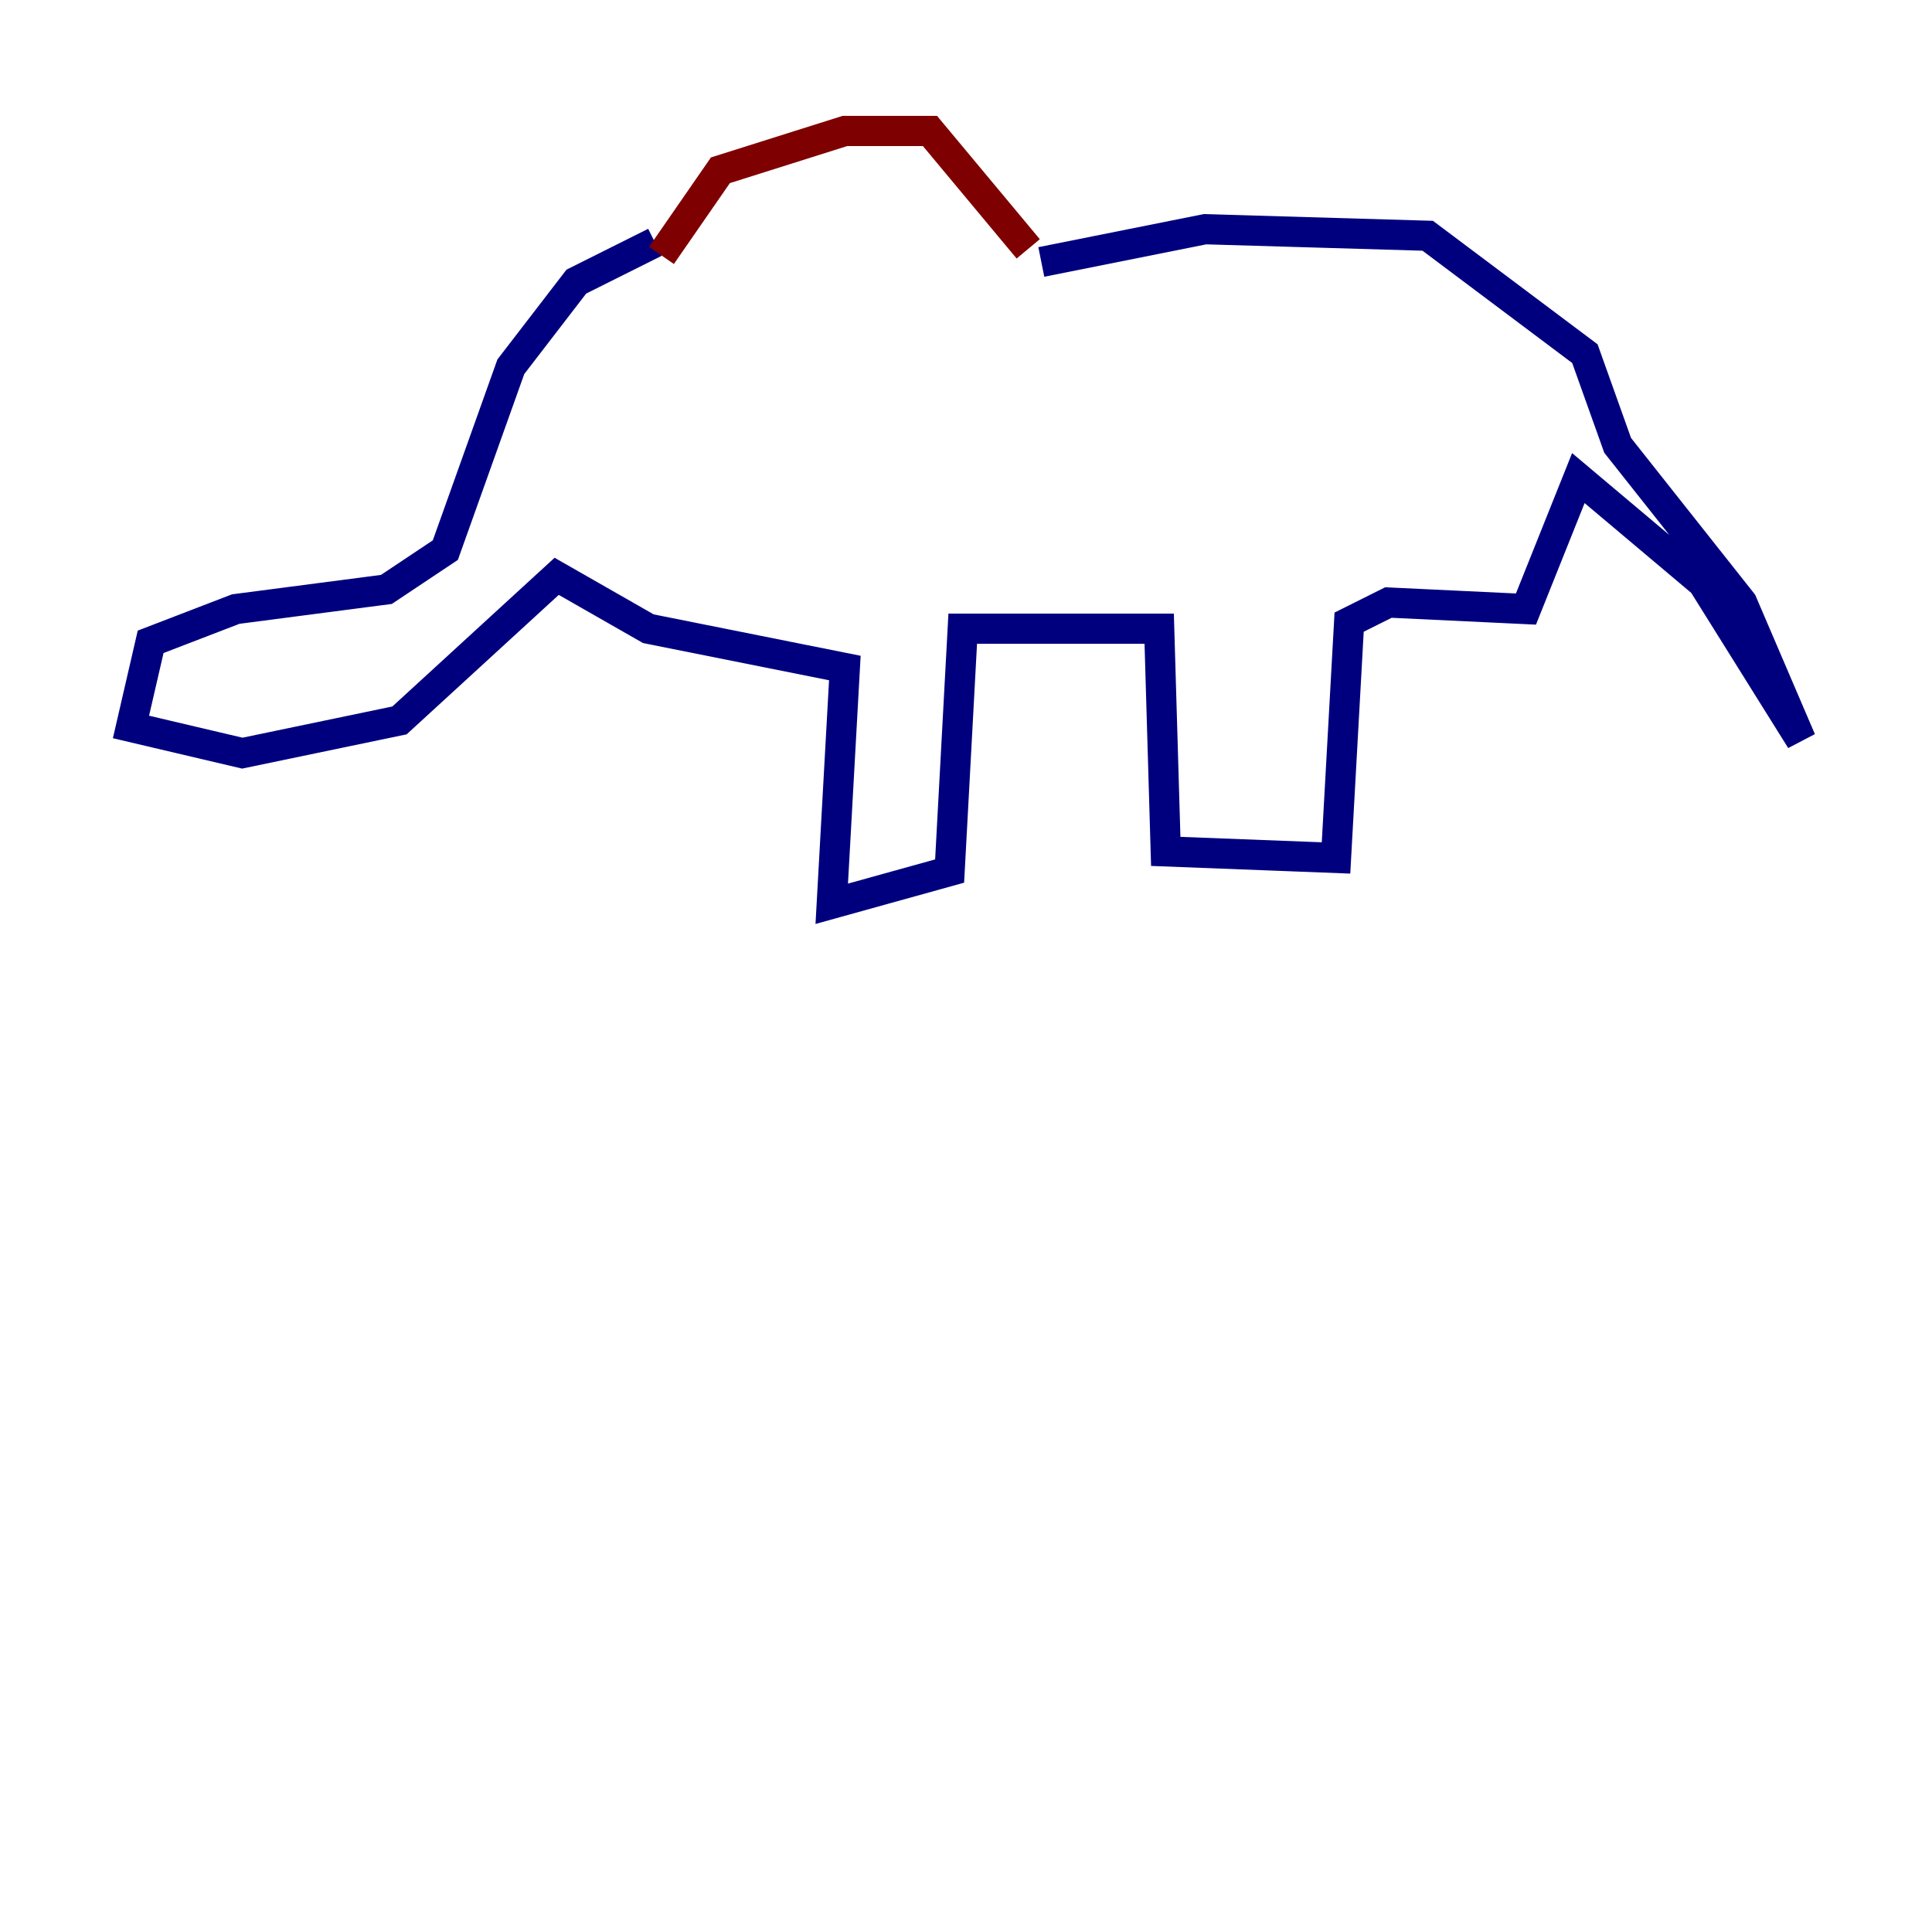 <?xml version="1.0" encoding="utf-8" ?>
<svg baseProfile="tiny" height="128" version="1.2" viewBox="0,0,128,128" width="128" xmlns="http://www.w3.org/2000/svg" xmlns:ev="http://www.w3.org/2001/xml-events" xmlns:xlink="http://www.w3.org/1999/xlink"><defs /><polyline fill="none" points="43.39,16.054 38.183,18.658 33.844,24.298 29.505,36.447 25.6,39.051 15.62,40.352 9.98,42.522 8.678,48.163 16.054,49.898 26.468,47.729 36.881,38.183 42.956,41.654 55.973,44.258 55.105,59.878 62.915,57.709 63.783,41.654 76.8,41.654 77.234,56.407 88.515,56.841 89.383,41.22 91.986,39.919 101.098,40.352 104.57,31.675 112.814,38.617 119.322,49.031 115.417,39.919 107.173,29.505 105.003,23.43 94.59,15.62 79.837,15.186 68.99,17.356" stroke="#00007f" stroke-width="2" /><polyline fill="none" points="43.824,16.922 47.729,11.281 55.973,8.678 61.614,8.678 68.122,16.488" stroke="#7f0000" stroke-width="2" /></svg>